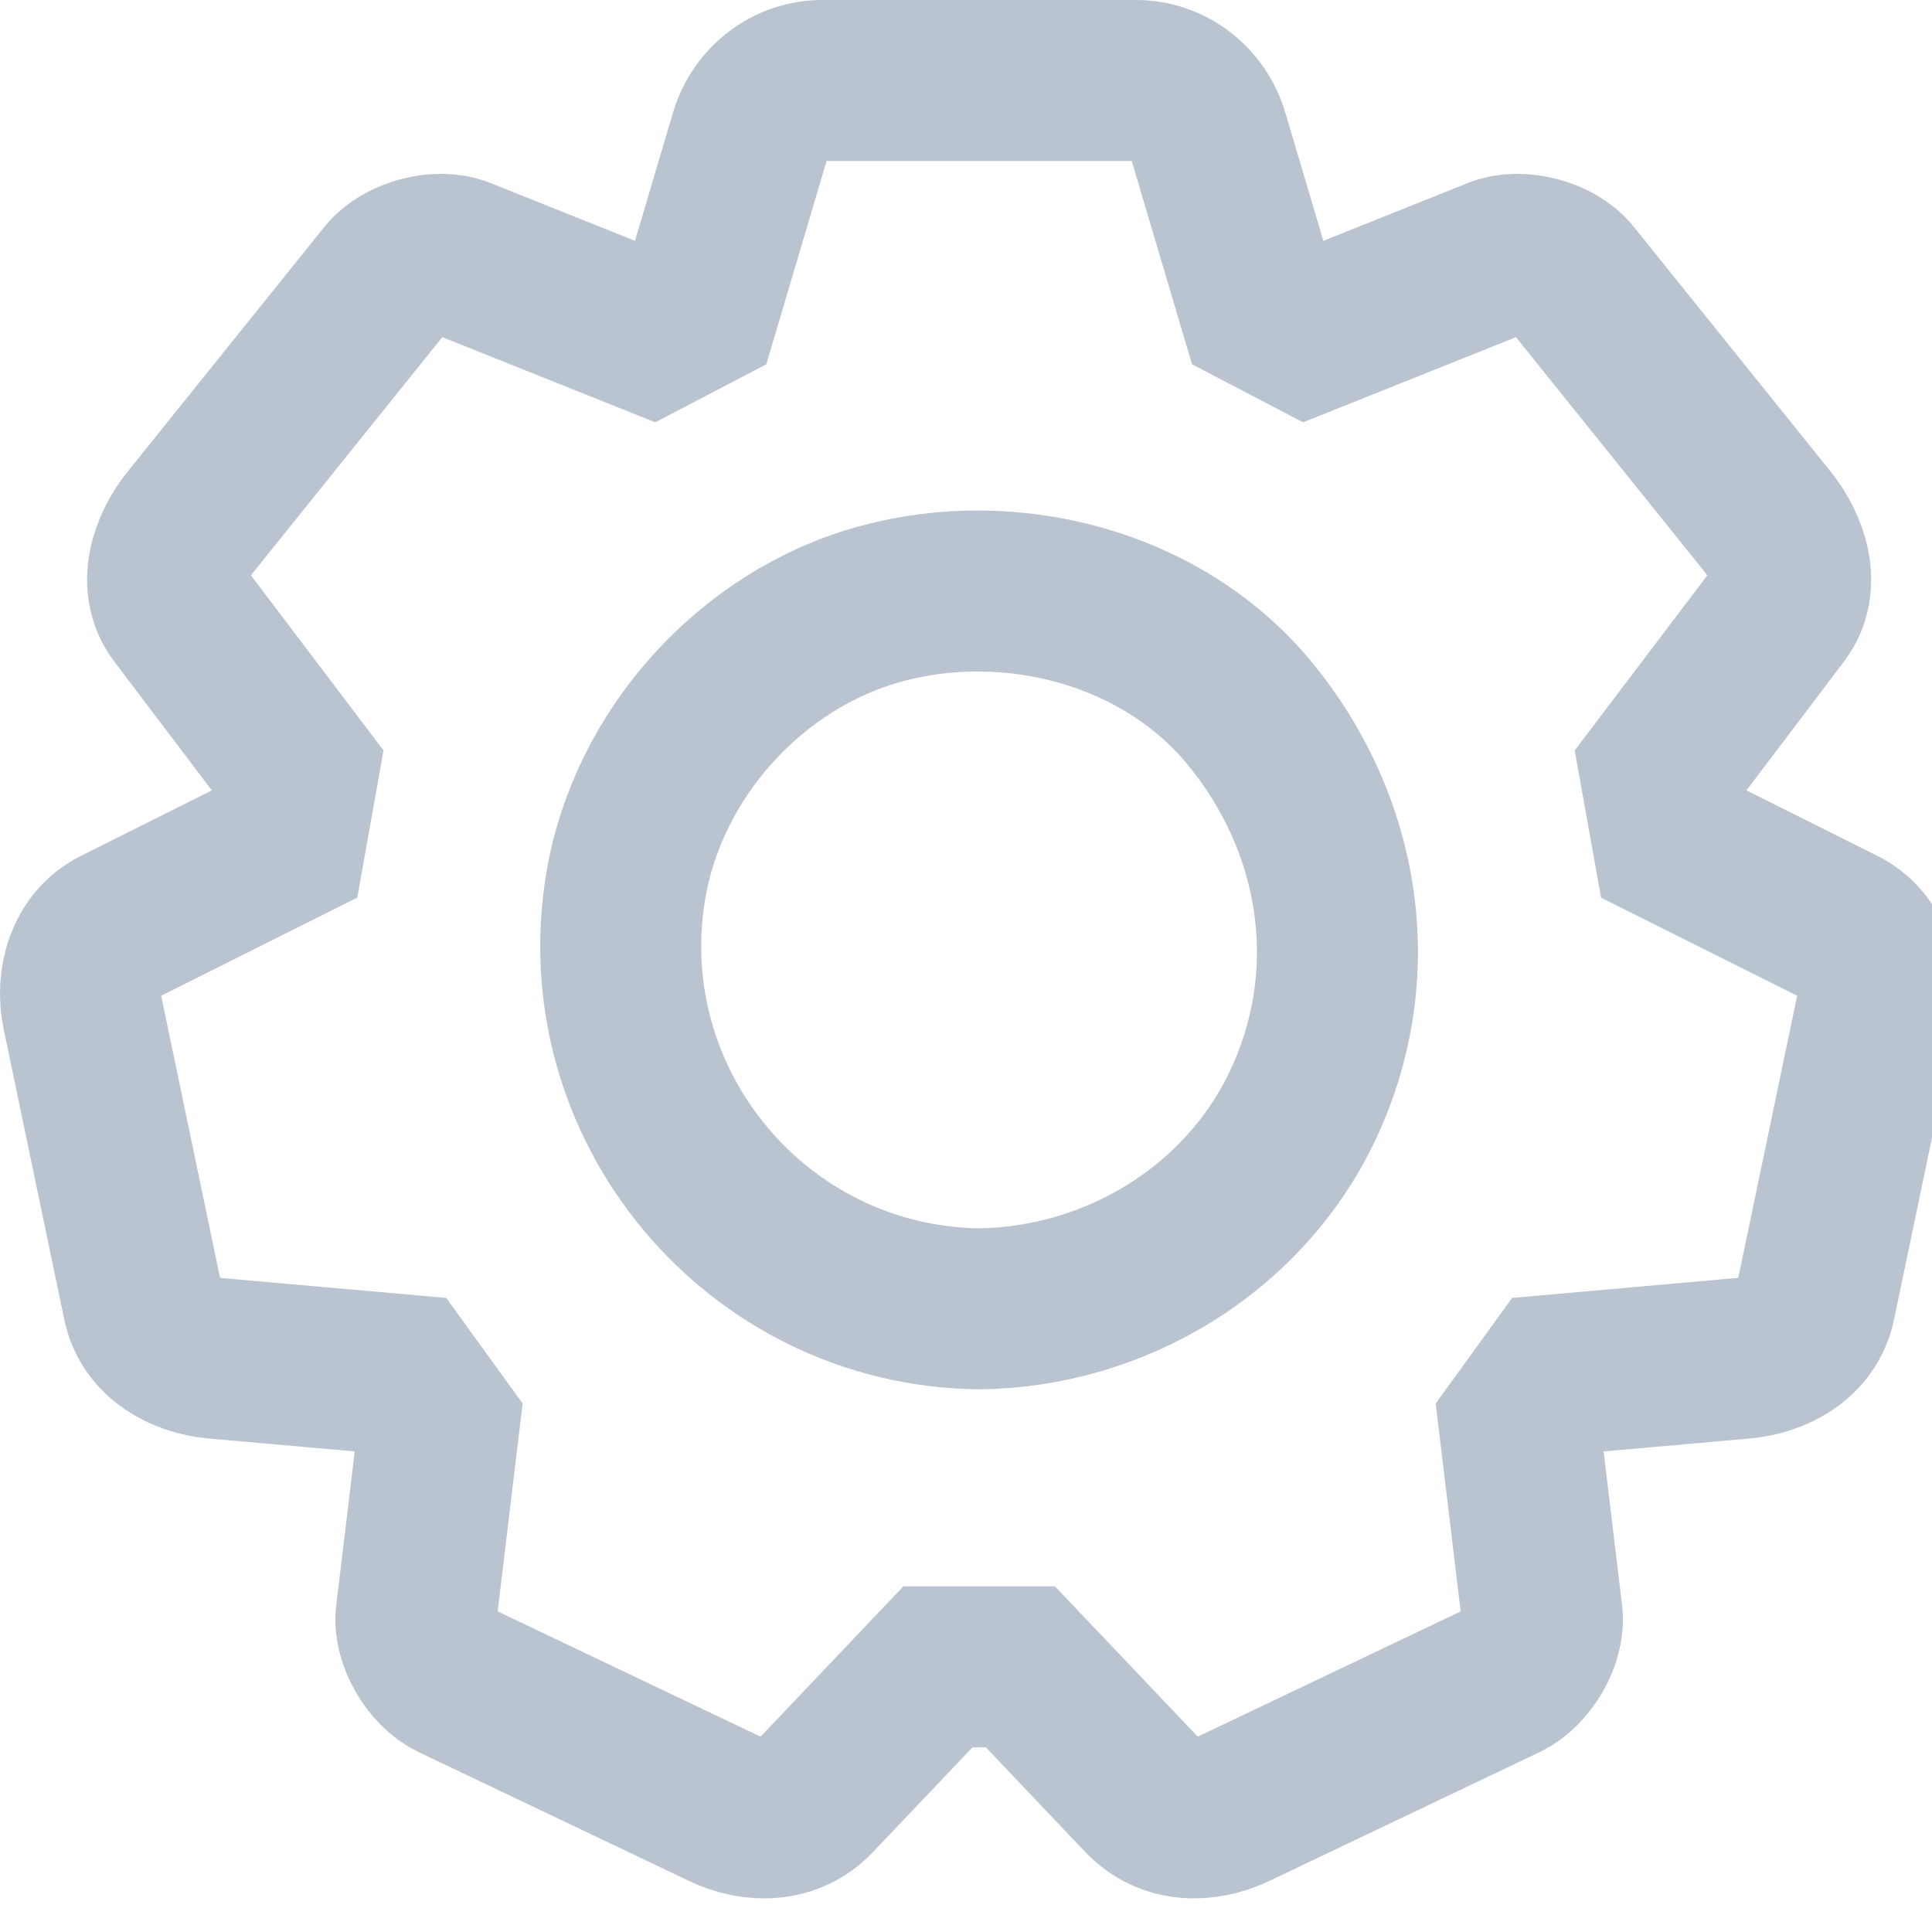 <?xml version="1.0" encoding="UTF-8"?>
<svg width="24px" height="24px" viewBox="0 0 24 24" version="1.1" xmlns="http://www.w3.org/2000/svg" xmlns:xlink="http://www.w3.org/1999/xlink">
    <!-- Generator: Sketch 50.2 (55047) - http://www.bohemiancoding.com/sketch -->
    <title>pref_icon</title>
    <desc>Created with Sketch.</desc>
    <defs></defs>
    <g id="pref_icon" stroke="none" stroke-width="1" fill="none" fill-rule="evenodd">
        <path d="M10.934,7.503 C9.329,7.944 8.05,9.363 7.774,11.002 C7.316,13.725 9.399,16.224 12.163,16.259 C12.163,16.259 12.163,16.259 12.164,16.259 C13.852,16.237 15.447,15.28 16.179,13.74 C16.957,12.102 16.663,10.245 15.524,8.861 C14.437,7.54 12.552,7.058 10.934,7.503 Z M22.876,11.527 C22.179,11.178 21.482,10.83 20.785,10.481 C20.731,10.18 20.677,9.878 20.623,9.577 C21.118,8.923 21.614,8.269 22.109,7.615 C22.376,7.262 22.204,6.787 21.964,6.488 C21.147,5.472 20.33,4.456 19.513,3.44 C19.328,3.21 18.883,3.091 18.608,3.201 C17.82,3.517 17.031,3.832 16.243,4.147 C16.044,4.043 15.845,3.939 15.646,3.835 C15.433,3.117 15.221,2.4 15.008,1.683 C14.89,1.285 14.531,1 14.111,1 L10.215,1 C9.796,1 9.437,1.285 9.319,1.683 C9.106,2.4 8.894,3.117 8.681,3.835 C8.482,3.939 8.283,4.043 8.084,4.147 C7.295,3.832 6.507,3.517 5.718,3.201 C5.443,3.091 4.999,3.21 4.813,3.44 C3.997,4.456 3.18,5.472 2.363,6.488 C2.122,6.787 1.95,7.261 2.217,7.615 C2.713,8.269 3.208,8.923 3.703,9.577 L3.542,10.481 C2.845,10.83 2.148,11.178 1.451,11.527 C1.065,11.72 0.942,12.186 1.024,12.577 C1.275,13.781 1.527,14.986 1.778,16.19 C1.867,16.617 2.278,16.837 2.675,16.873 C3.45,16.941 4.226,17.01 5.001,17.079 C5.152,17.287 5.303,17.495 5.453,17.703 C5.359,18.488 5.264,19.274 5.17,20.059 C5.134,20.353 5.367,20.736 5.63,20.862 C6.751,21.396 7.871,21.93 8.992,22.464 C9.366,22.642 9.814,22.639 10.119,22.319 C10.63,21.781 11.14,21.243 11.651,20.706 L12.676,20.706 C13.187,21.243 13.697,21.781 14.208,22.319 C14.513,22.639 14.961,22.642 15.335,22.464 C16.456,21.93 17.576,21.396 18.697,20.862 C18.96,20.736 19.193,20.353 19.157,20.059 C19.063,19.274 18.968,18.488 18.874,17.703 C19.024,17.495 19.175,17.287 19.326,17.079 C20.101,17.01 20.877,16.942 21.652,16.873 C22.049,16.837 22.46,16.617 22.549,16.19 C22.8,14.986 23.052,13.781 23.303,12.577 C23.385,12.186 23.262,11.72 22.876,11.527 Z" id="Page-1" stroke="#BAC3D0" stroke-width="2"></path>
    </g>
</svg>